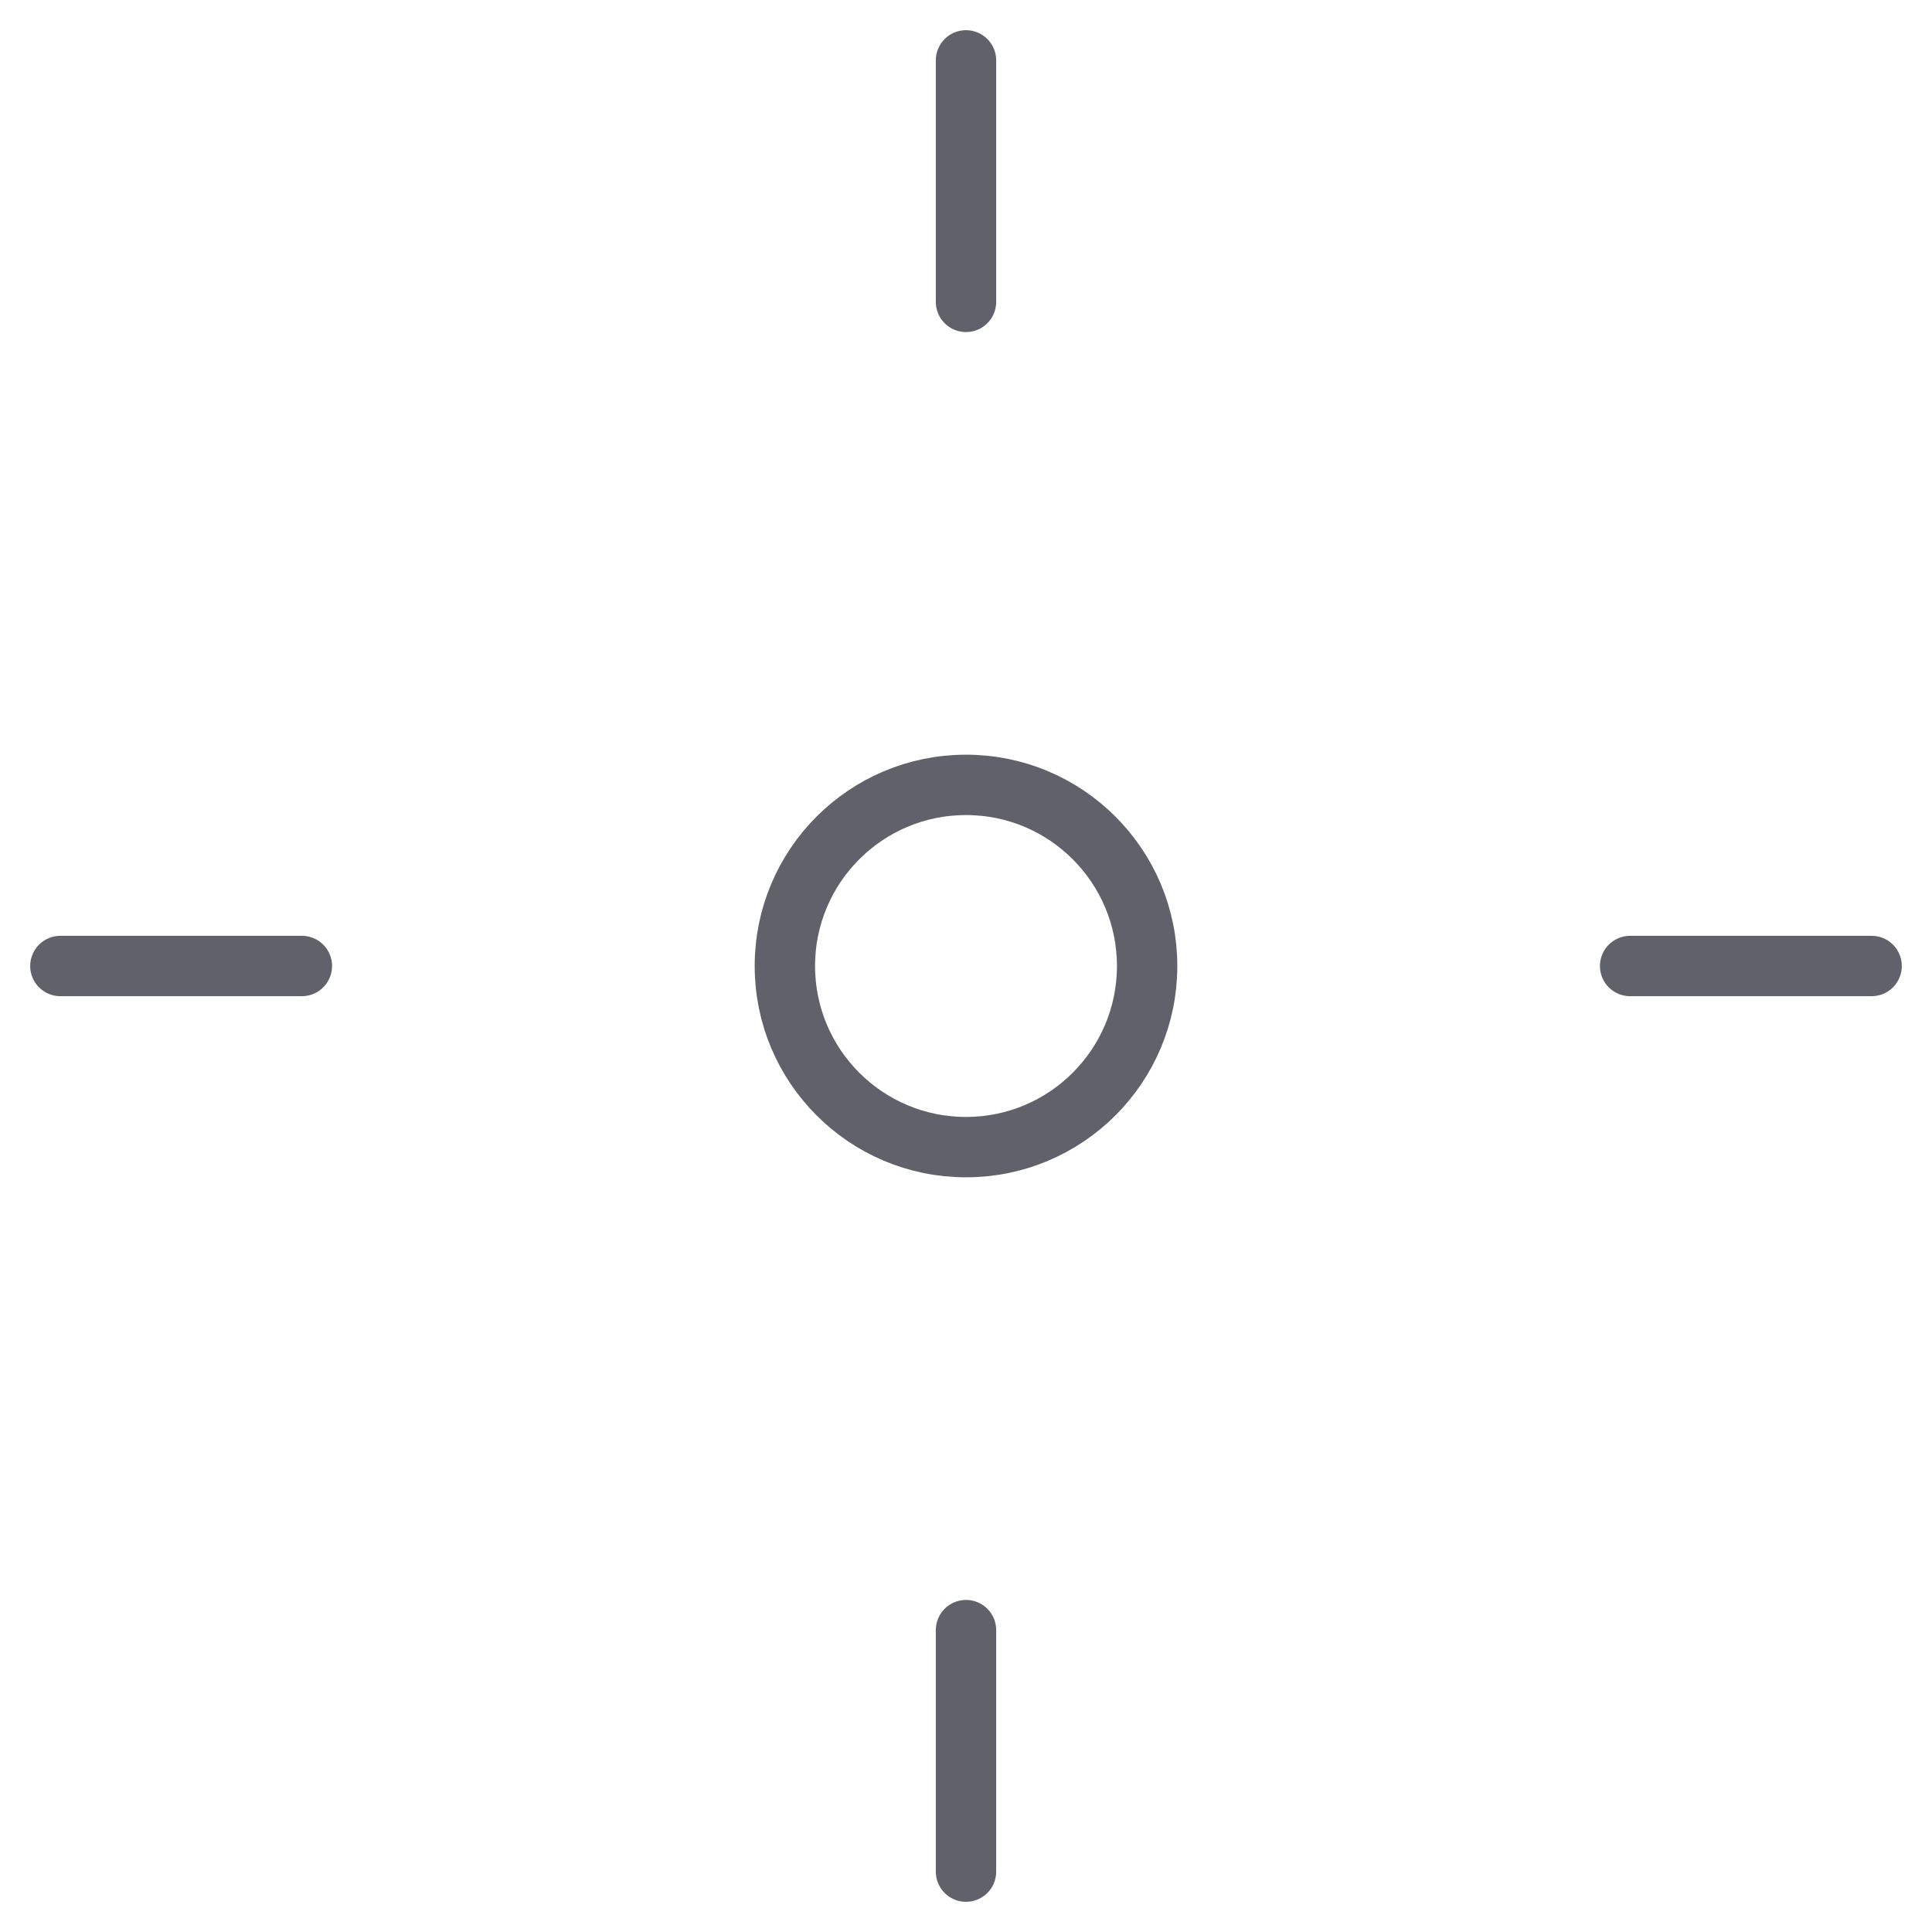 <svg xmlns="http://www.w3.org/2000/svg" height="64" width="64" viewBox="0 0 64 64"><title>position 3</title><g stroke-linecap="round" fill="#61616b" stroke-linejoin="round" class="nc-icon-wrapper"><circle cx="32" cy="32" r="6" fill="none" stroke="#61616b" stroke-width="2" data-color="color-2"></circle> <line x1="32" y1="2" x2="32" y2="10" fill="none" stroke="#61616b" stroke-width="2"></line> <line x1="62" y1="32" x2="54" y2="32" fill="none" stroke="#61616b" stroke-width="2"></line> <line x1="32" y1="62" x2="32" y2="54" fill="none" stroke="#61616b" stroke-width="2"></line> <line x1="2" y1="32" x2="10" y2="32" fill="none" stroke="#61616b" stroke-width="2"></line></g></svg>